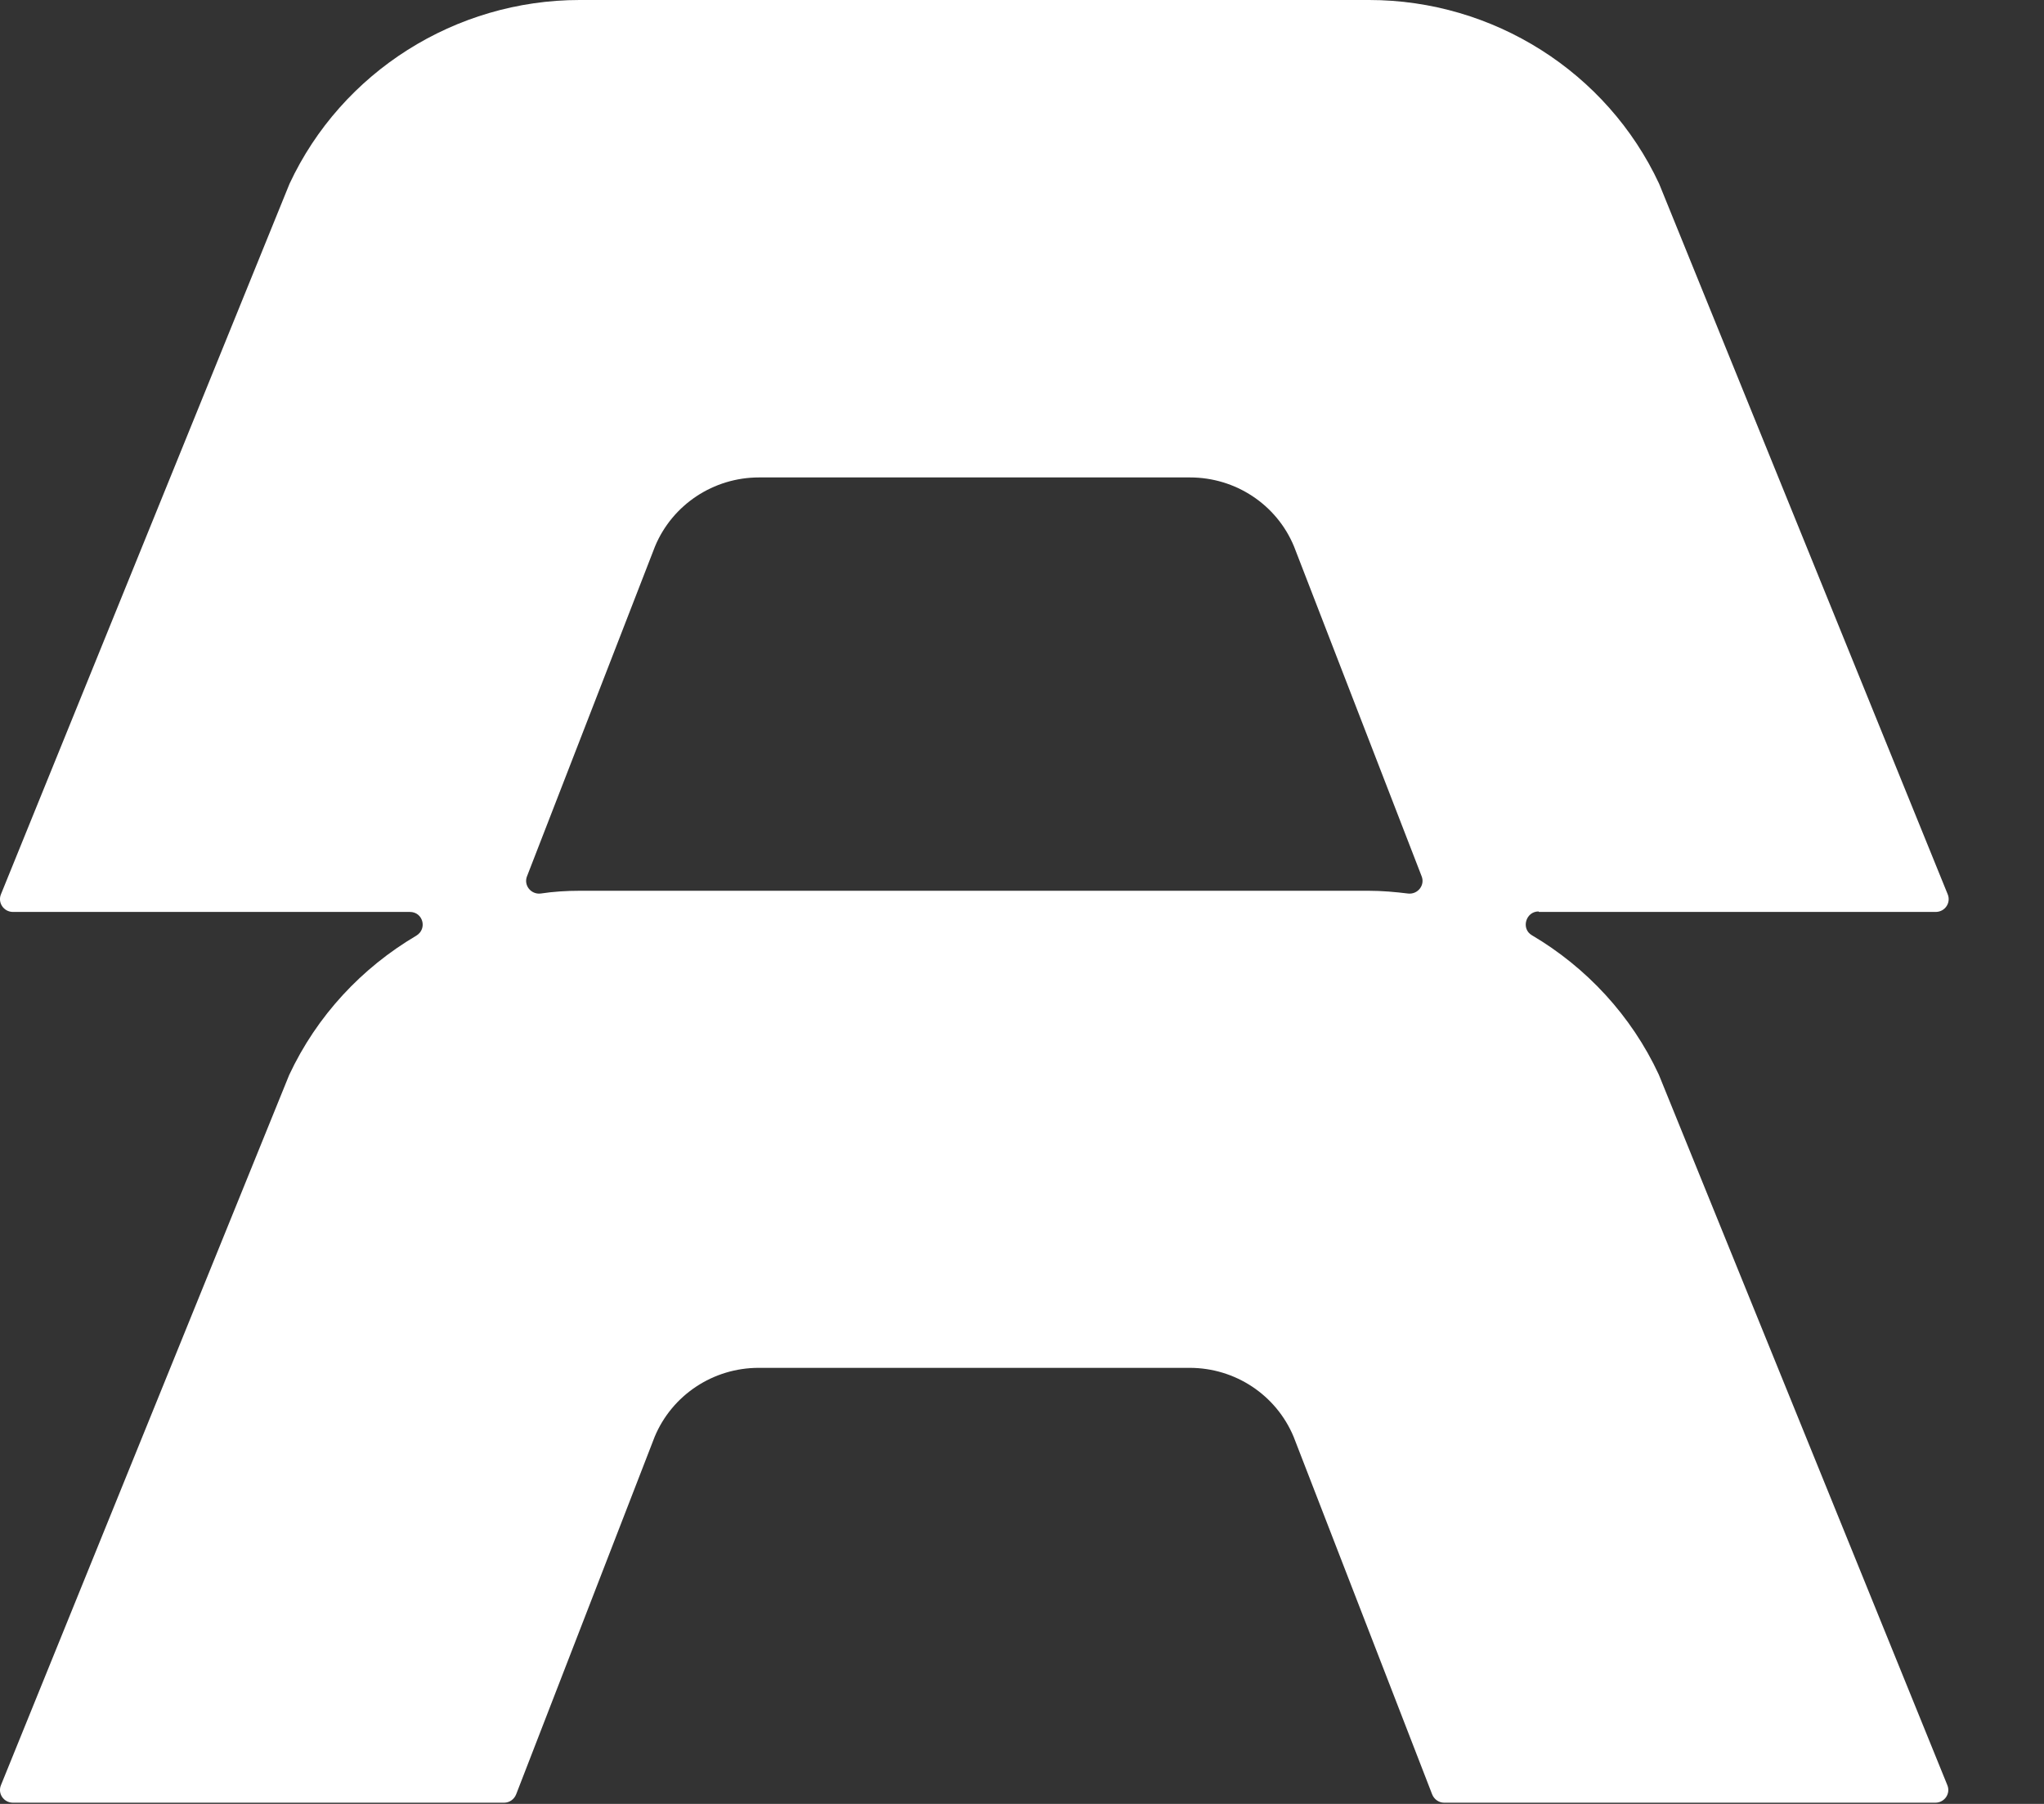<svg width="17" height="15" viewBox="0 0 17 15" fill="none" xmlns="http://www.w3.org/2000/svg">
<rect x="0" y="0" width="17" height="15" fill="#333333" stroke="none"/>
<path d="M12.799 7.583H16.099C16.177 7.583 16.228 7.506 16.199 7.436L13.799 1.528C13.365 0.598 12.419 -1.90735e-06 11.387 -1.90735e-06H4.821C3.788 -1.90735e-06 2.842 0.598 2.408 1.528L0.008 7.436C-0.021 7.506 0.031 7.583 0.108 7.583H3.409C3.518 7.583 3.556 7.723 3.463 7.78C3.01 8.047 2.636 8.445 2.405 8.939L0.008 14.844C-0.021 14.914 0.031 14.99 0.108 14.99H4.193C4.238 14.99 4.277 14.961 4.293 14.92L5.445 11.947C5.59 11.6 5.931 11.374 6.31 11.374H9.894C10.274 11.374 10.614 11.6 10.759 11.947L11.911 14.92C11.927 14.961 11.966 14.99 12.011 14.99H16.096C16.173 14.99 16.225 14.914 16.196 14.844L13.796 8.935C13.568 8.445 13.194 8.044 12.741 7.777C12.648 7.723 12.69 7.579 12.796 7.579L12.799 7.583ZM4.821 7.407C4.711 7.407 4.602 7.414 4.496 7.43C4.415 7.439 4.354 7.36 4.383 7.287L5.448 4.543C5.593 4.196 5.934 3.97 6.313 3.97H9.897C10.277 3.97 10.618 4.196 10.762 4.543L11.824 7.287C11.853 7.36 11.792 7.439 11.711 7.43C11.605 7.417 11.496 7.407 11.383 7.407H4.821Z" fill="white"/>
</svg>
